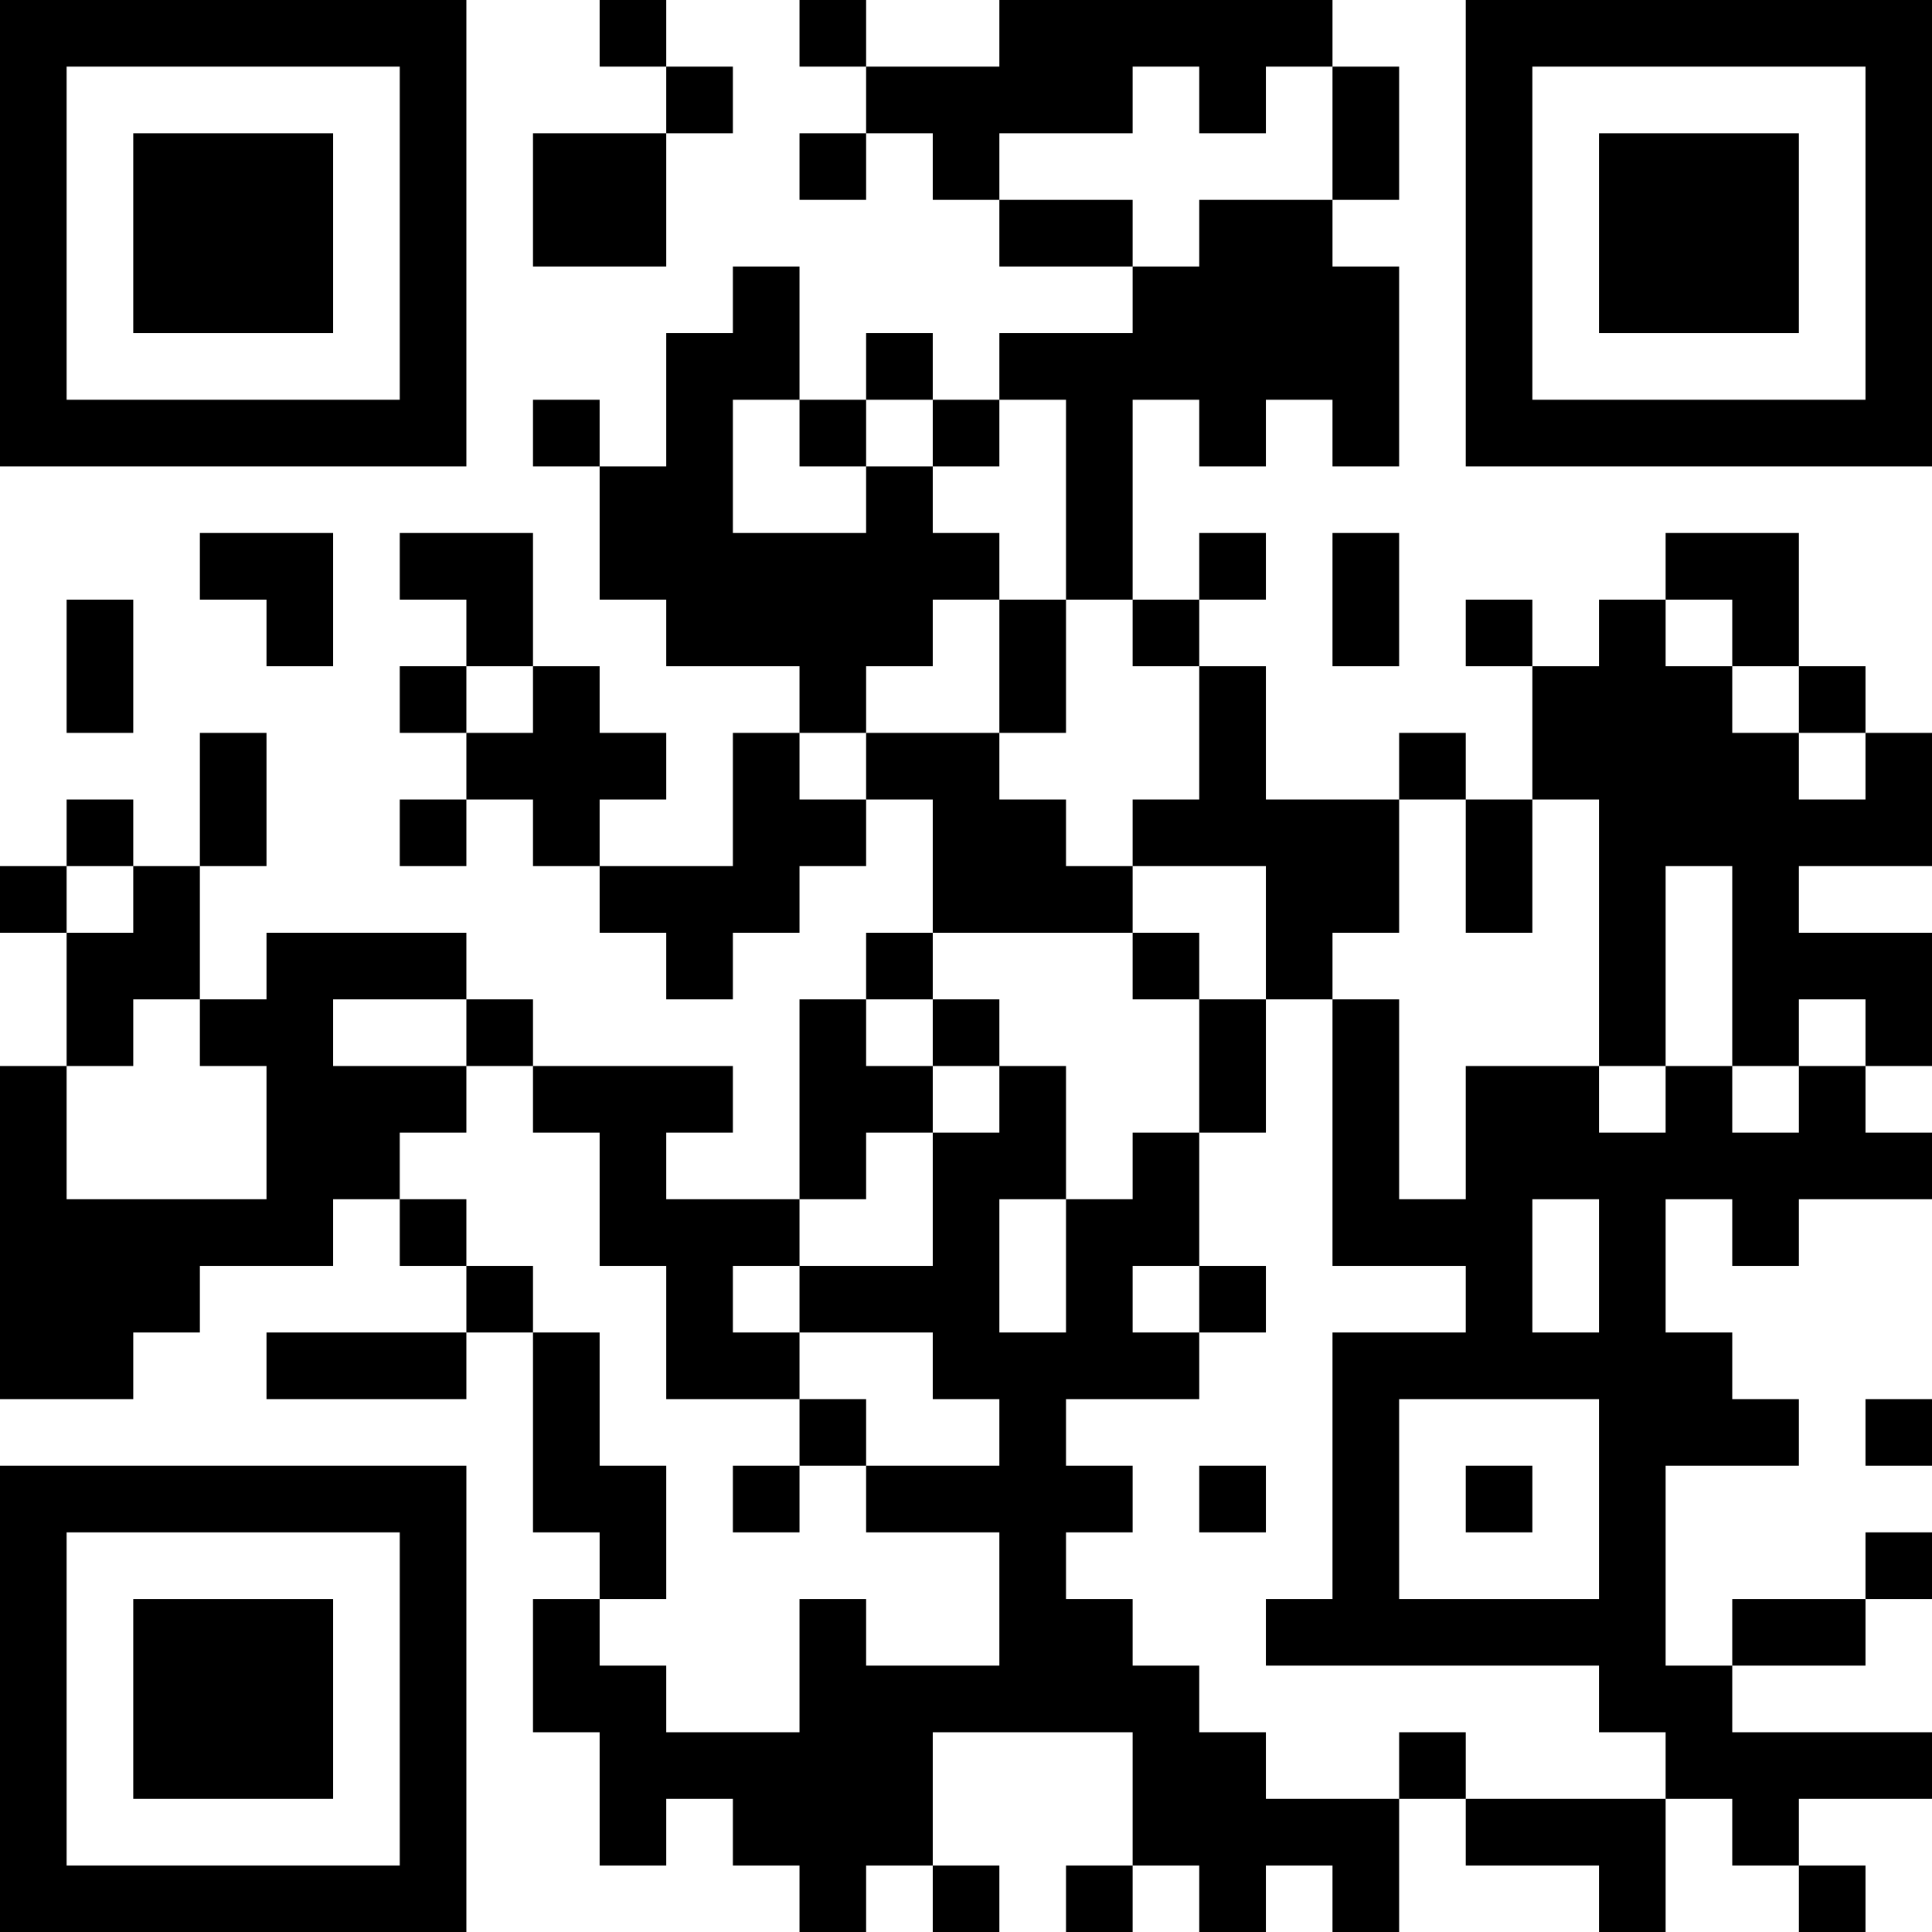 <?xml version="1.0" encoding="UTF-8"?>
<svg xmlns="http://www.w3.org/2000/svg" version="1.1" width="200" height="200" viewBox="0 0 200 200"><rect x="0" y="0" width="200" height="200" fill="#ffffff"/><g transform="scale(6.897)"><g transform="translate(0,0)"><path fill-rule="evenodd" d="M9 0L9 1L10 1L10 2L8 2L8 4L10 4L10 2L11 2L11 1L10 1L10 0ZM12 0L12 1L13 1L13 2L12 2L12 3L13 3L13 2L14 2L14 3L15 3L15 4L17 4L17 5L15 5L15 6L14 6L14 5L13 5L13 6L12 6L12 4L11 4L11 5L10 5L10 7L9 7L9 6L8 6L8 7L9 7L9 9L10 9L10 10L12 10L12 11L11 11L11 13L9 13L9 12L10 12L10 11L9 11L9 10L8 10L8 8L6 8L6 9L7 9L7 10L6 10L6 11L7 11L7 12L6 12L6 13L7 13L7 12L8 12L8 13L9 13L9 14L10 14L10 15L11 15L11 14L12 14L12 13L13 13L13 12L14 12L14 14L13 14L13 15L12 15L12 18L10 18L10 17L11 17L11 16L8 16L8 15L7 15L7 14L4 14L4 15L3 15L3 13L4 13L4 11L3 11L3 13L2 13L2 12L1 12L1 13L0 13L0 14L1 14L1 16L0 16L0 21L2 21L2 20L3 20L3 19L5 19L5 18L6 18L6 19L7 19L7 20L4 20L4 21L7 21L7 20L8 20L8 23L9 23L9 24L8 24L8 26L9 26L9 28L10 28L10 27L11 27L11 28L12 28L12 29L13 29L13 28L14 28L14 29L15 29L15 28L14 28L14 26L17 26L17 28L16 28L16 29L17 29L17 28L18 28L18 29L19 29L19 28L20 28L20 29L21 29L21 27L22 27L22 28L24 28L24 29L25 29L25 27L26 27L26 28L27 28L27 29L28 29L28 28L27 28L27 27L29 27L29 26L26 26L26 25L28 25L28 24L29 24L29 23L28 23L28 24L26 24L26 25L25 25L25 22L27 22L27 21L26 21L26 20L25 20L25 18L26 18L26 19L27 19L27 18L29 18L29 17L28 17L28 16L29 16L29 14L27 14L27 13L29 13L29 11L28 11L28 10L27 10L27 8L25 8L25 9L24 9L24 10L23 10L23 9L22 9L22 10L23 10L23 12L22 12L22 11L21 11L21 12L19 12L19 10L18 10L18 9L19 9L19 8L18 8L18 9L17 9L17 6L18 6L18 7L19 7L19 6L20 6L20 7L21 7L21 4L20 4L20 3L21 3L21 1L20 1L20 0L15 0L15 1L13 1L13 0ZM17 1L17 2L15 2L15 3L17 3L17 4L18 4L18 3L20 3L20 1L19 1L19 2L18 2L18 1ZM11 6L11 8L13 8L13 7L14 7L14 8L15 8L15 9L14 9L14 10L13 10L13 11L12 11L12 12L13 12L13 11L15 11L15 12L16 12L16 13L17 13L17 14L14 14L14 15L13 15L13 16L14 16L14 17L13 17L13 18L12 18L12 19L11 19L11 20L12 20L12 21L10 21L10 19L9 19L9 17L8 17L8 16L7 16L7 15L5 15L5 16L7 16L7 17L6 17L6 18L7 18L7 19L8 19L8 20L9 20L9 22L10 22L10 24L9 24L9 25L10 25L10 26L12 26L12 24L13 24L13 25L15 25L15 23L13 23L13 22L15 22L15 21L14 21L14 20L12 20L12 19L14 19L14 17L15 17L15 16L16 16L16 18L15 18L15 20L16 20L16 18L17 18L17 17L18 17L18 19L17 19L17 20L18 20L18 21L16 21L16 22L17 22L17 23L16 23L16 24L17 24L17 25L18 25L18 26L19 26L19 27L21 27L21 26L22 26L22 27L25 27L25 26L24 26L24 25L19 25L19 24L20 24L20 20L22 20L22 19L20 19L20 15L21 15L21 18L22 18L22 16L24 16L24 17L25 17L25 16L26 16L26 17L27 17L27 16L28 16L28 15L27 15L27 16L26 16L26 13L25 13L25 16L24 16L24 12L23 12L23 14L22 14L22 12L21 12L21 14L20 14L20 15L19 15L19 13L17 13L17 12L18 12L18 10L17 10L17 9L16 9L16 6L15 6L15 7L14 7L14 6L13 6L13 7L12 7L12 6ZM3 8L3 9L4 9L4 10L5 10L5 8ZM20 8L20 10L21 10L21 8ZM1 9L1 11L2 11L2 9ZM15 9L15 11L16 11L16 9ZM25 9L25 10L26 10L26 11L27 11L27 12L28 12L28 11L27 11L27 10L26 10L26 9ZM7 10L7 11L8 11L8 10ZM1 13L1 14L2 14L2 13ZM17 14L17 15L18 15L18 17L19 17L19 15L18 15L18 14ZM2 15L2 16L1 16L1 18L4 18L4 16L3 16L3 15ZM14 15L14 16L15 16L15 15ZM23 18L23 20L24 20L24 18ZM18 19L18 20L19 20L19 19ZM12 21L12 22L11 22L11 23L12 23L12 22L13 22L13 21ZM21 21L21 24L24 24L24 21ZM28 21L28 22L29 22L29 21ZM18 22L18 23L19 23L19 22ZM22 22L22 23L23 23L23 22ZM0 0L0 7L7 7L7 0ZM1 1L1 6L6 6L6 1ZM2 2L2 5L5 5L5 2ZM22 0L22 7L29 7L29 0ZM23 1L23 6L28 6L28 1ZM24 2L24 5L27 5L27 2ZM0 22L0 29L7 29L7 22ZM1 23L1 28L6 28L6 23ZM2 24L2 27L5 27L5 24Z" fill="#000000"/></g></g></svg>

